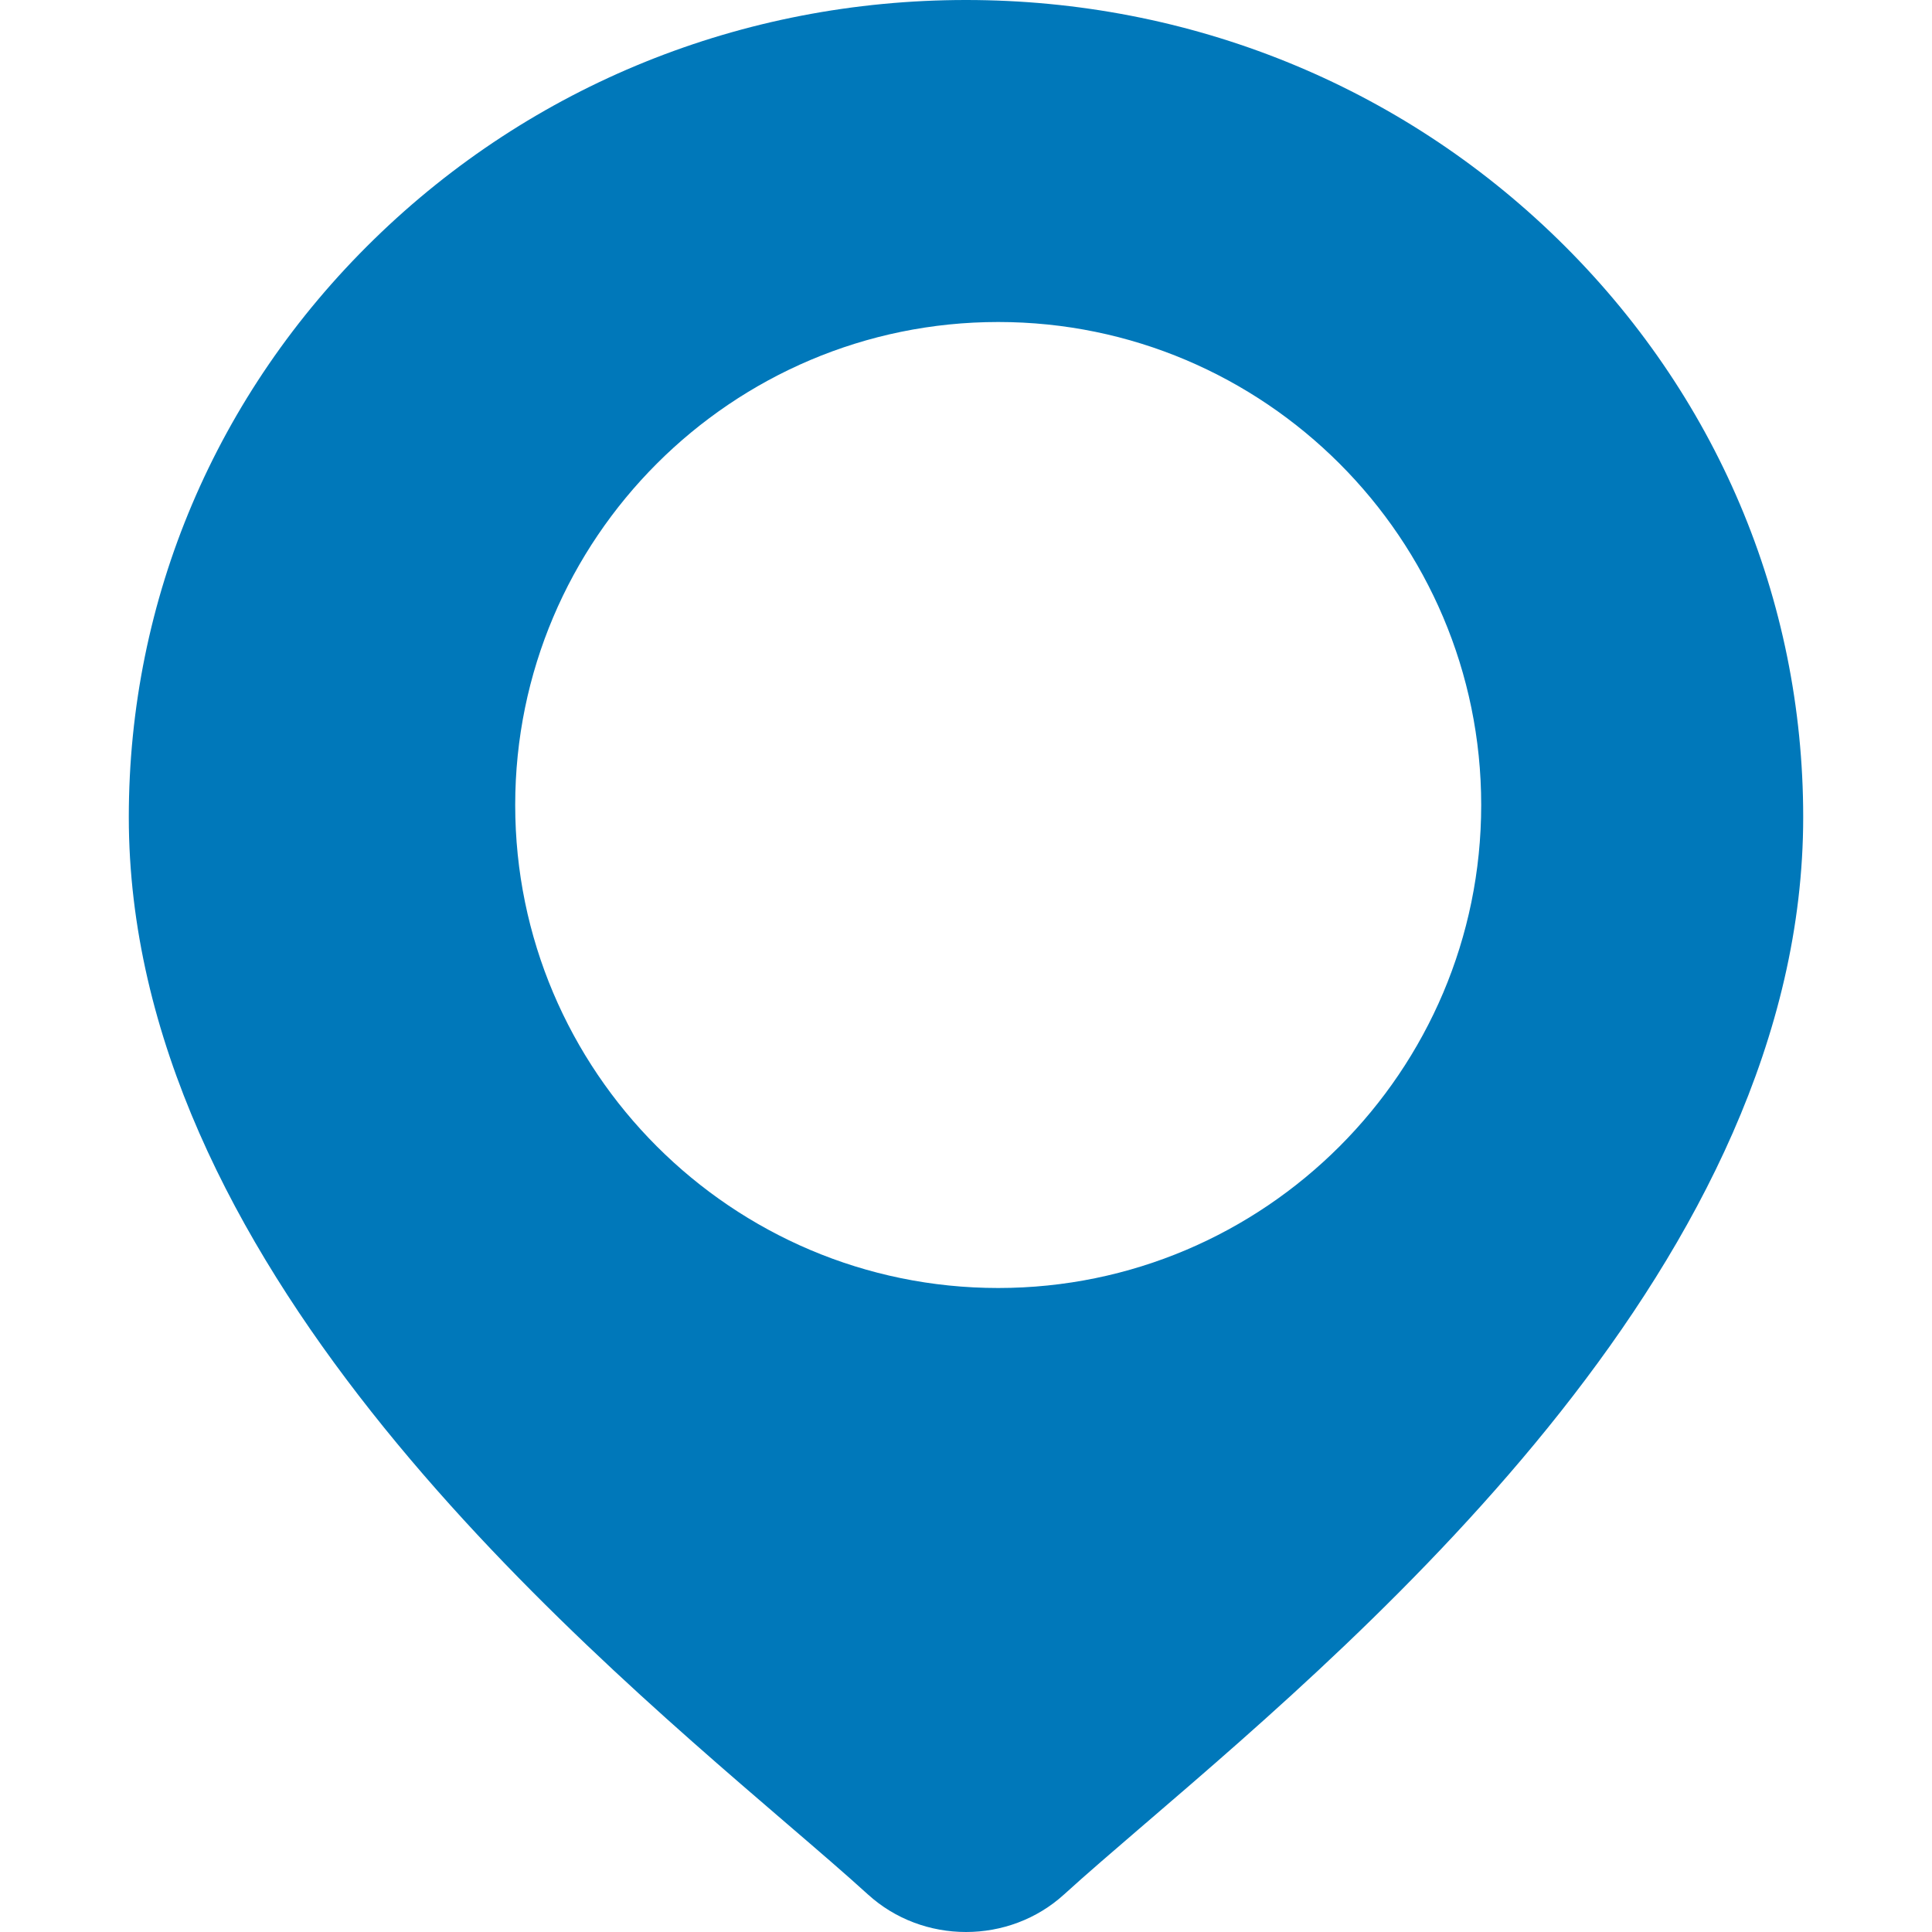 <svg width="30" height="30" viewBox="0 0 30 30" fill="none" xmlns="http://www.w3.org/2000/svg">
<path fill-rule="evenodd" clip-rule="evenodd" d="M15 0C18.472 0 21.737 1.32 24.192 3.716C26.648 6.113 28 9.299 28 12.688C28 19.545 21.358 25.247 17.79 28.311L17.79 28.311L17.787 28.313C17.293 28.738 16.865 29.105 16.525 29.415C16.097 29.805 15.549 30 15 30C14.451 30 13.903 29.805 13.475 29.415C13.136 29.106 12.71 28.74 12.217 28.317L12.21 28.311L12.21 28.311C8.642 25.247 2 19.545 2 12.688C2 9.299 3.352 6.113 5.808 3.716C8.263 1.32 11.528 0 15 0ZM8 12.5C8 8.365 11.364 5 15.5 5C19.635 5 23 8.365 23 12.5C23 16.635 19.636 20 15.5 20C11.364 20 8 16.635 8 12.5Z" fill="#0078BA"/>
</svg>
